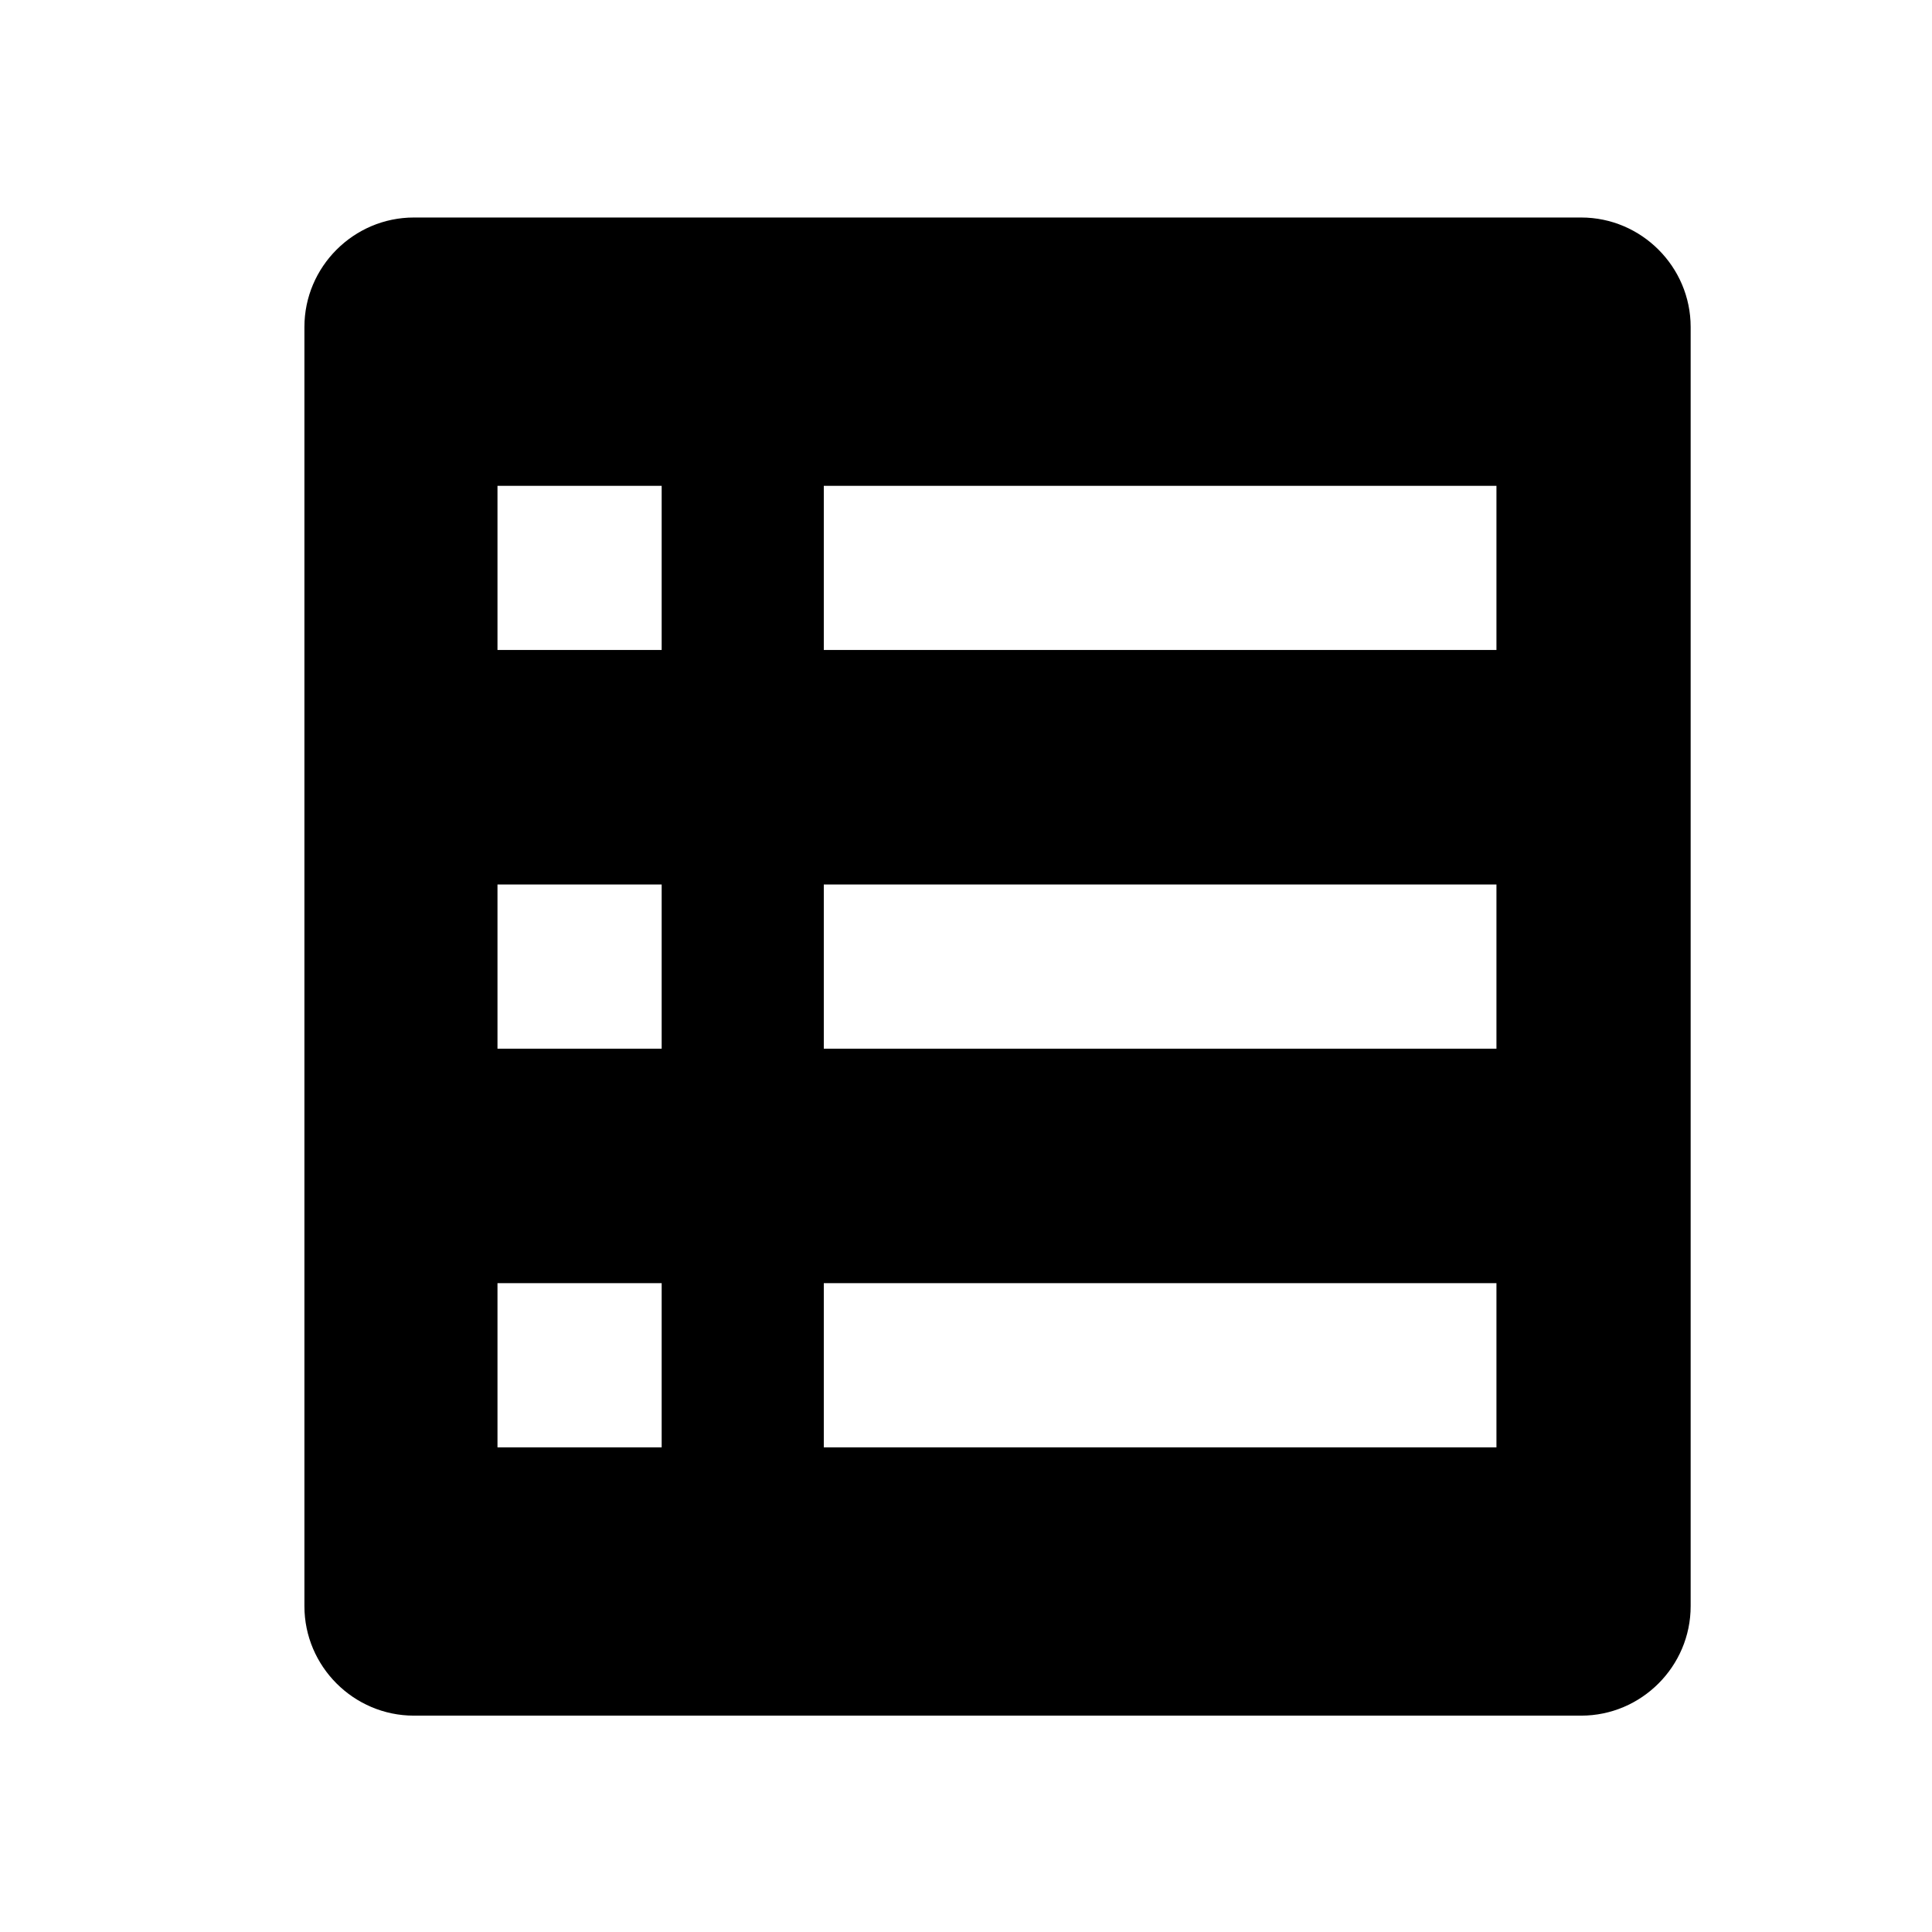 <?xml version="1.0" standalone="no"?><!DOCTYPE svg PUBLIC "-//W3C//DTD SVG 1.1//EN" "http://www.w3.org/Graphics/SVG/1.1/DTD/svg11.dtd"><svg t="1499050755935" class="icon" style="" viewBox="0 0 1024 1024" version="1.1" xmlns="http://www.w3.org/2000/svg" p-id="4083" xmlns:xlink="http://www.w3.org/1999/xlink" width="200" height="200"><defs><style type="text/css"></style></defs><path d="M838.066 115.285 219.361 115.285c-31.908 0-58.014 26.107-58.014 58.014l0 678.012c0 31.908 26.107 58.014 58.014 58.014l618.705 0c31.908 0 58.014-26.107 58.014-58.014l0-678.012C896.081 141.391 869.974 115.285 838.066 115.285zM350.698 767.118l-87.021 0 0-87.021 87.021 0L350.698 767.118zM350.698 555.816l-87.021 0 0-87.021 87.021 0L350.698 555.816zM350.698 344.512l-87.021 0 0-87.021 87.021 0L350.698 344.512zM793.15 767.118 436.631 767.118l0-87.021 356.518 0L793.149 767.118zM793.15 555.816 436.631 555.816l0-87.021 356.518 0L793.149 555.816zM793.15 344.512 436.631 344.512l0-87.021 356.518 0L793.149 344.512z" p-id="4084"></path></svg>